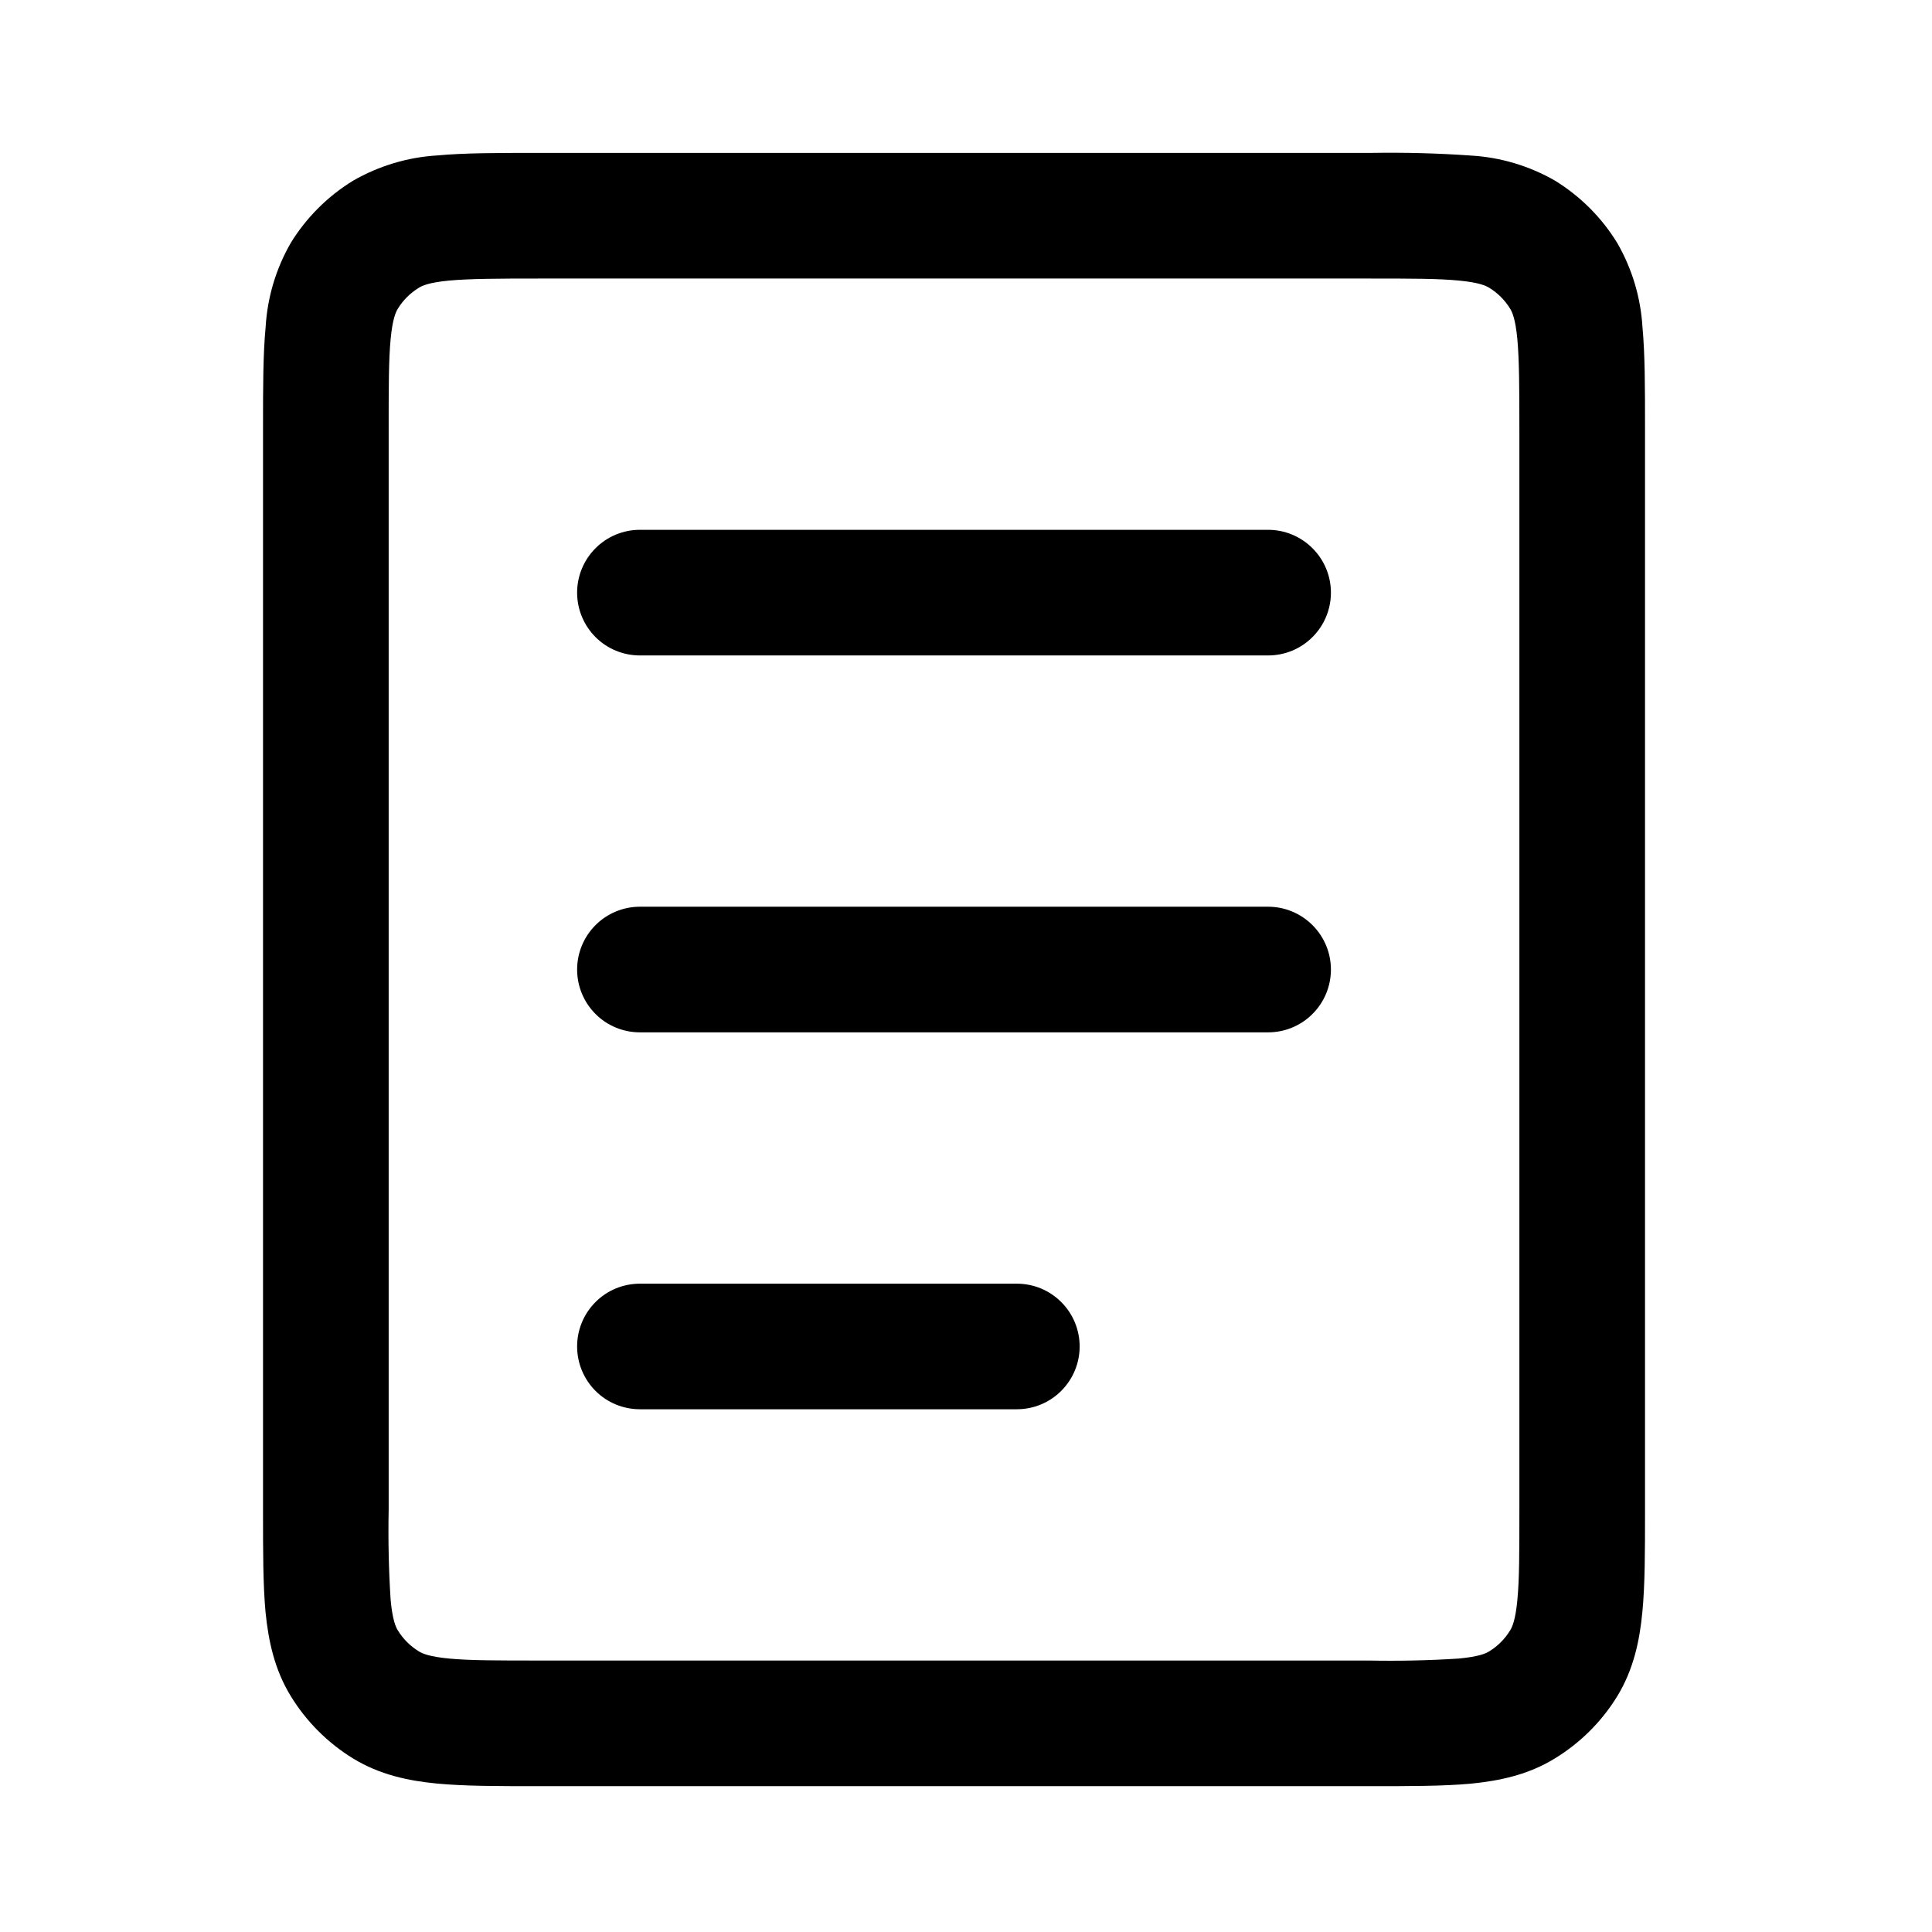 <svg width="35" height="35" viewBox="0 0 35 35" fill="none" xmlns="http://www.w3.org/2000/svg">
<path fill-rule="evenodd" clip-rule="evenodd" d="M9.772 2.77H9.72C9.018 2.77 8.415 2.77 7.921 2.816C7.385 2.848 6.863 3.005 6.397 3.273C5.937 3.555 5.55 3.941 5.268 4.4C4.999 4.866 4.844 5.388 4.812 5.925C4.765 6.421 4.765 7.027 4.765 7.725V27.404C4.765 28.105 4.765 28.708 4.81 29.202C4.863 29.727 4.972 30.246 5.268 30.727C5.549 31.186 5.935 31.573 6.394 31.855C6.877 32.151 7.396 32.261 7.919 32.311C8.415 32.358 9.018 32.358 9.72 32.358H24.846C25.547 32.358 26.15 32.358 26.644 32.313C27.17 32.261 27.689 32.151 28.169 31.855C28.629 31.574 29.016 31.188 29.298 30.729C29.593 30.246 29.703 29.727 29.753 29.204C29.801 28.708 29.801 28.105 29.801 27.404V7.725C29.801 7.024 29.801 6.421 29.755 5.927C29.723 5.39 29.567 4.868 29.298 4.402C29.017 3.942 28.63 3.556 28.171 3.273C27.705 3.005 27.183 2.849 26.646 2.818C26.047 2.776 25.446 2.76 24.846 2.77H24.793H9.772ZM7.585 5.215C7.648 5.174 7.778 5.117 8.135 5.083C8.509 5.049 9.005 5.046 9.772 5.046H24.793C25.561 5.046 26.057 5.046 26.432 5.083C26.787 5.117 26.917 5.174 26.981 5.215C27.134 5.309 27.262 5.437 27.356 5.59C27.397 5.654 27.454 5.784 27.488 6.141C27.522 6.514 27.525 7.011 27.525 7.778V27.351C27.525 28.118 27.525 28.614 27.488 28.99C27.454 29.345 27.397 29.475 27.356 29.538C27.262 29.692 27.134 29.82 26.981 29.914C26.917 29.955 26.787 30.012 26.43 30.046C25.885 30.081 25.339 30.093 24.793 30.082H9.772C9.005 30.082 8.509 30.082 8.133 30.046C7.778 30.012 7.648 29.955 7.585 29.914C7.432 29.82 7.303 29.692 7.209 29.538C7.168 29.475 7.111 29.345 7.077 28.988C7.042 28.443 7.03 27.897 7.041 27.351V7.778C7.041 7.011 7.041 6.514 7.077 6.139C7.111 5.784 7.168 5.654 7.209 5.59C7.303 5.437 7.432 5.309 7.585 5.215ZM11.593 23.255C11.291 23.255 11.001 23.374 10.788 23.588C10.575 23.801 10.455 24.091 10.455 24.392C10.455 24.694 10.575 24.984 10.788 25.197C11.001 25.411 11.291 25.53 11.593 25.53H18.421C18.723 25.53 19.012 25.411 19.225 25.197C19.439 24.984 19.559 24.694 19.559 24.392C19.559 24.091 19.439 23.801 19.225 23.588C19.012 23.374 18.723 23.255 18.421 23.255H11.593ZM10.455 17.564C10.455 17.263 10.575 16.973 10.788 16.76C11.001 16.546 11.291 16.426 11.593 16.426H22.973C23.274 16.426 23.564 16.546 23.777 16.76C23.991 16.973 24.111 17.263 24.111 17.564C24.111 17.866 23.991 18.156 23.777 18.369C23.564 18.583 23.274 18.702 22.973 18.702H11.593C11.291 18.702 11.001 18.583 10.788 18.369C10.575 18.156 10.455 17.866 10.455 17.564ZM11.593 9.598C11.291 9.598 11.001 9.718 10.788 9.932C10.575 10.145 10.455 10.435 10.455 10.736C10.455 11.038 10.575 11.328 10.788 11.541C11.001 11.755 11.291 11.874 11.593 11.874H22.973C23.274 11.874 23.564 11.755 23.777 11.541C23.991 11.328 24.111 11.038 24.111 10.736C24.111 10.435 23.991 10.145 23.777 9.932C23.564 9.718 23.274 9.598 22.973 9.598H11.593Z" fill="#000"/>
</svg>

